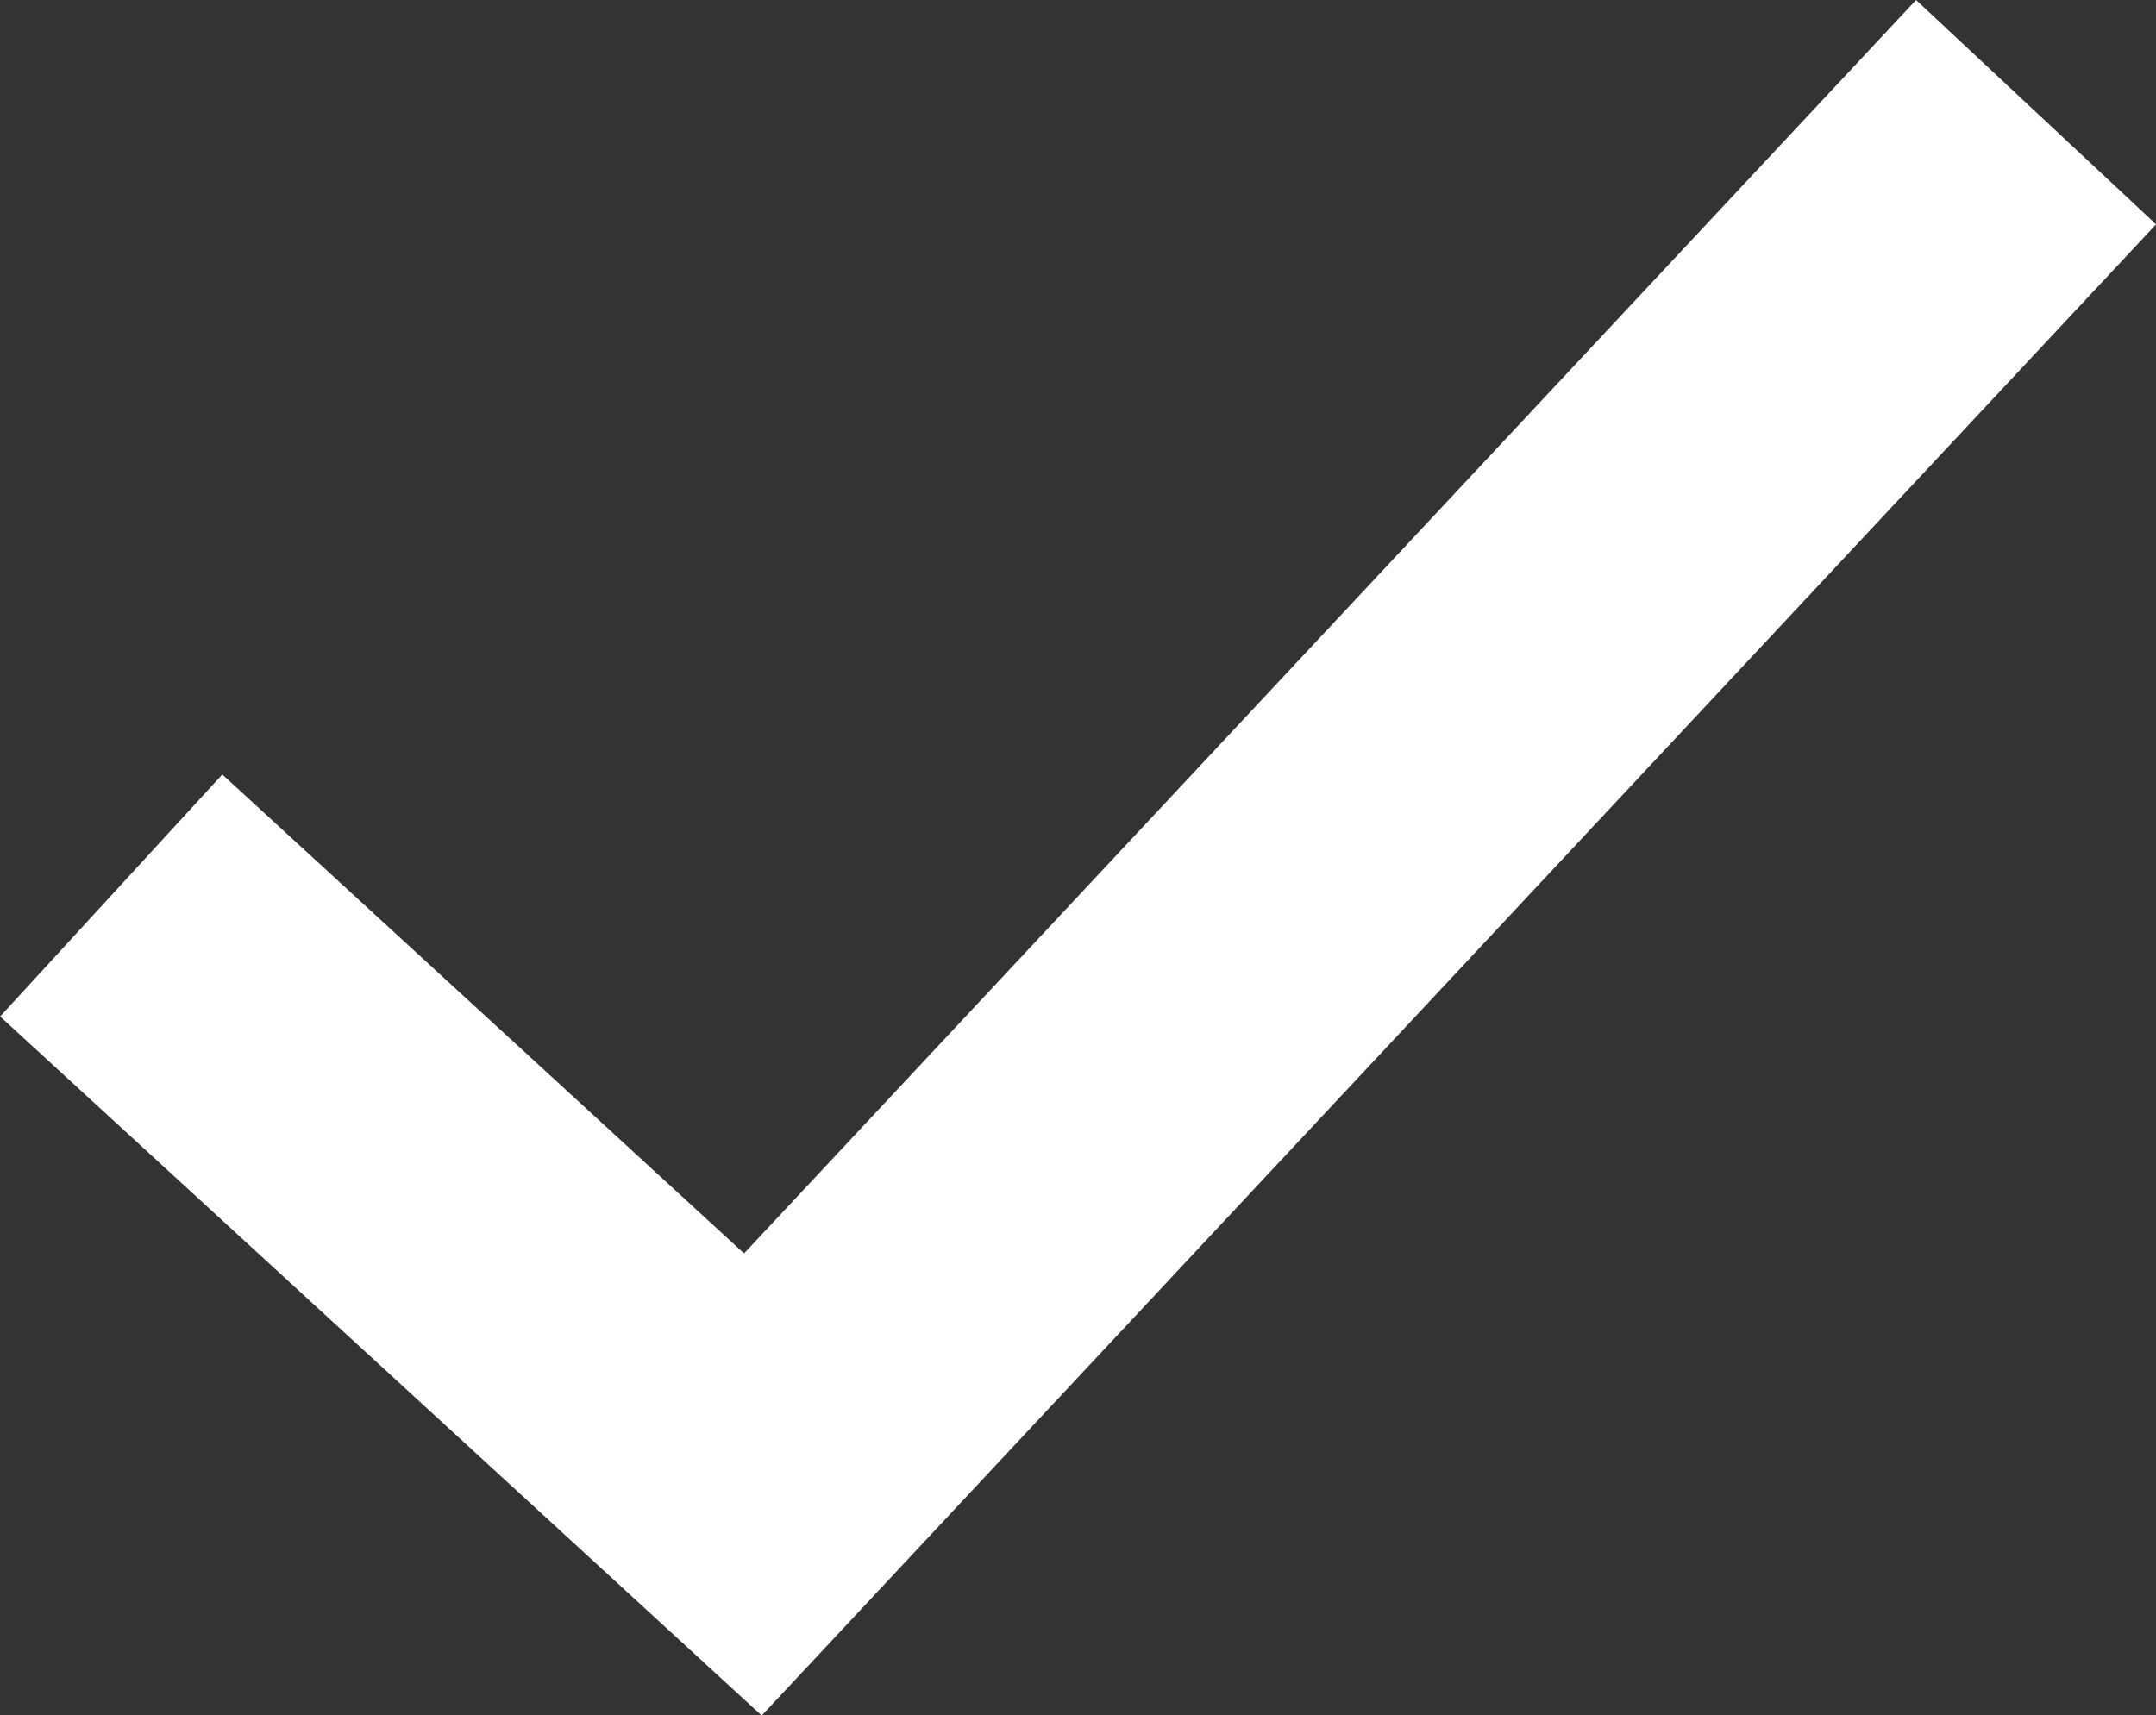 <svg xmlns="http://www.w3.org/2000/svg" viewBox="0 0 13.124 10.444">
  <rect x="0" y="0" width="13.124" height="10.444" fill="#333333" stroke="none"/>
  <defs>
    <style>
      .cls-1 {
        fill: none;
        stroke: #fff;
        stroke-width: 2px;
      }
    </style>
  </defs>
  <path id="Pfad_142" data-name="Pfad 142" class="cls-1" d="M-542.314-484.934l-7.811,8.355-3.906-3.586" transform="translate(554.708 485.617)"/>
</svg>
